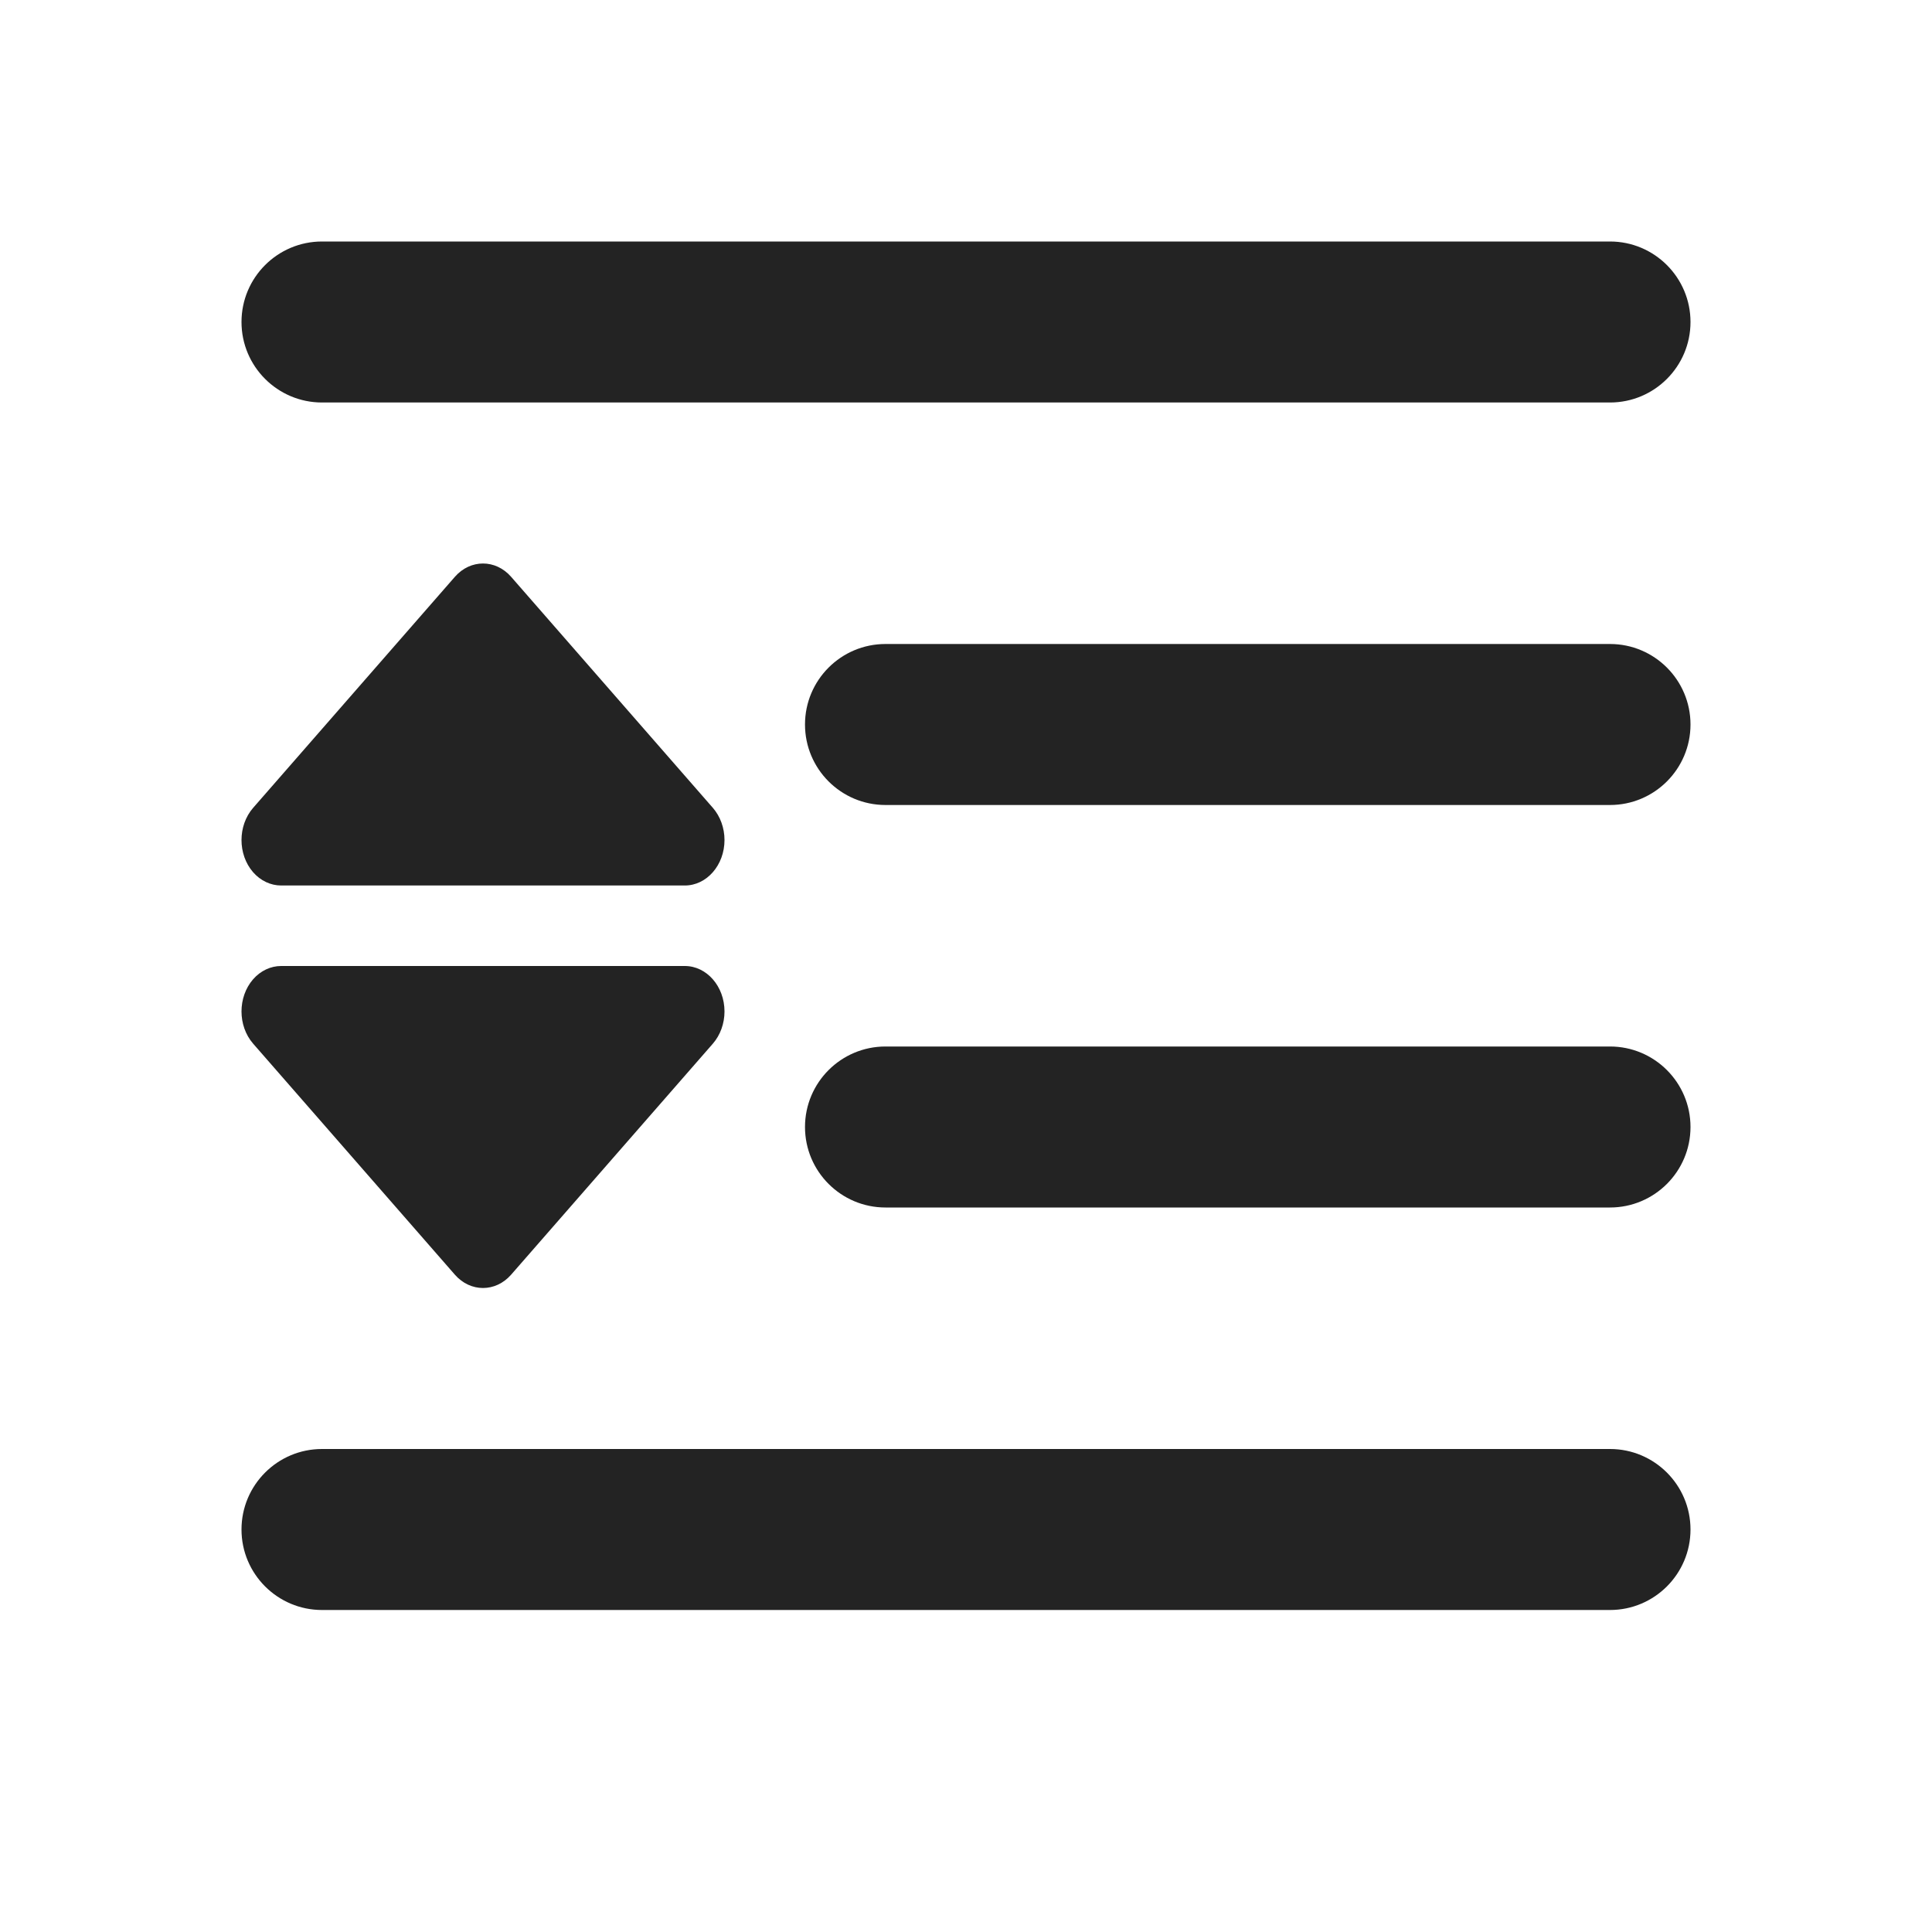 <?xml version="1.0" encoding="UTF-8"?>
<svg width="24px" height="24px" viewBox="0 0 24 24" version="1.1" xmlns="http://www.w3.org/2000/svg" xmlns:xlink="http://www.w3.org/1999/xlink">
    <title>Icon / format_line_spacing</title>
    <g id="Icon-/-format_line_spacing" stroke="none" stroke-width="1" fill="none" fill-rule="evenodd" fill-opacity="0.86">
        <path d="M4,3 L20,3 C20.552,3 21,3.448 21,4 C21,4.552 20.552,5 20,5 L4,5 C3.448,5 3,4.552 3,4 C3,3.448 3.448,3 4,3 Z M11,8 L20,8 C20.552,8 21,8.448 21,9 C21,9.552 20.552,10 20,10 L11,10 C10.448,10 10,9.552 10,9 C10,8.448 10.448,8 11,8 Z M11,13 L20,13 C20.552,13 21,13.448 21,14 C21,14.552 20.552,15 20,15 L11,15 C10.448,15 10,14.552 10,14 C10,13.448 10.448,13 11,13 Z M4,18 L20,18 C20.552,18 21,18.448 21,19 C21,19.552 20.552,20 20,20 L4,20 C3.448,20 3,19.552 3,19 C3,18.448 3.448,18 4,18 Z M3.493,12 L8.507,12 C8.779,12 9,12.253 9,12.565 C9,12.714 8.948,12.858 8.856,12.964 L6.349,15.835 C6.156,16.055 5.844,16.055 5.651,15.835 L3.144,12.964 C2.952,12.743 2.952,12.386 3.144,12.165 C3.237,12.059 3.362,12 3.493,12 Z M3.493,11 L8.507,11 C8.779,11 9,10.747 9,10.435 C9,10.286 8.948,10.142 8.856,10.036 L6.349,7.165 C6.156,6.945 5.844,6.945 5.651,7.165 L3.144,10.036 C2.952,10.257 2.952,10.614 3.144,10.835 C3.237,10.941 3.362,11 3.493,11 Z" id="形状结合" fill="#000000"></path>
    </g>
</svg>